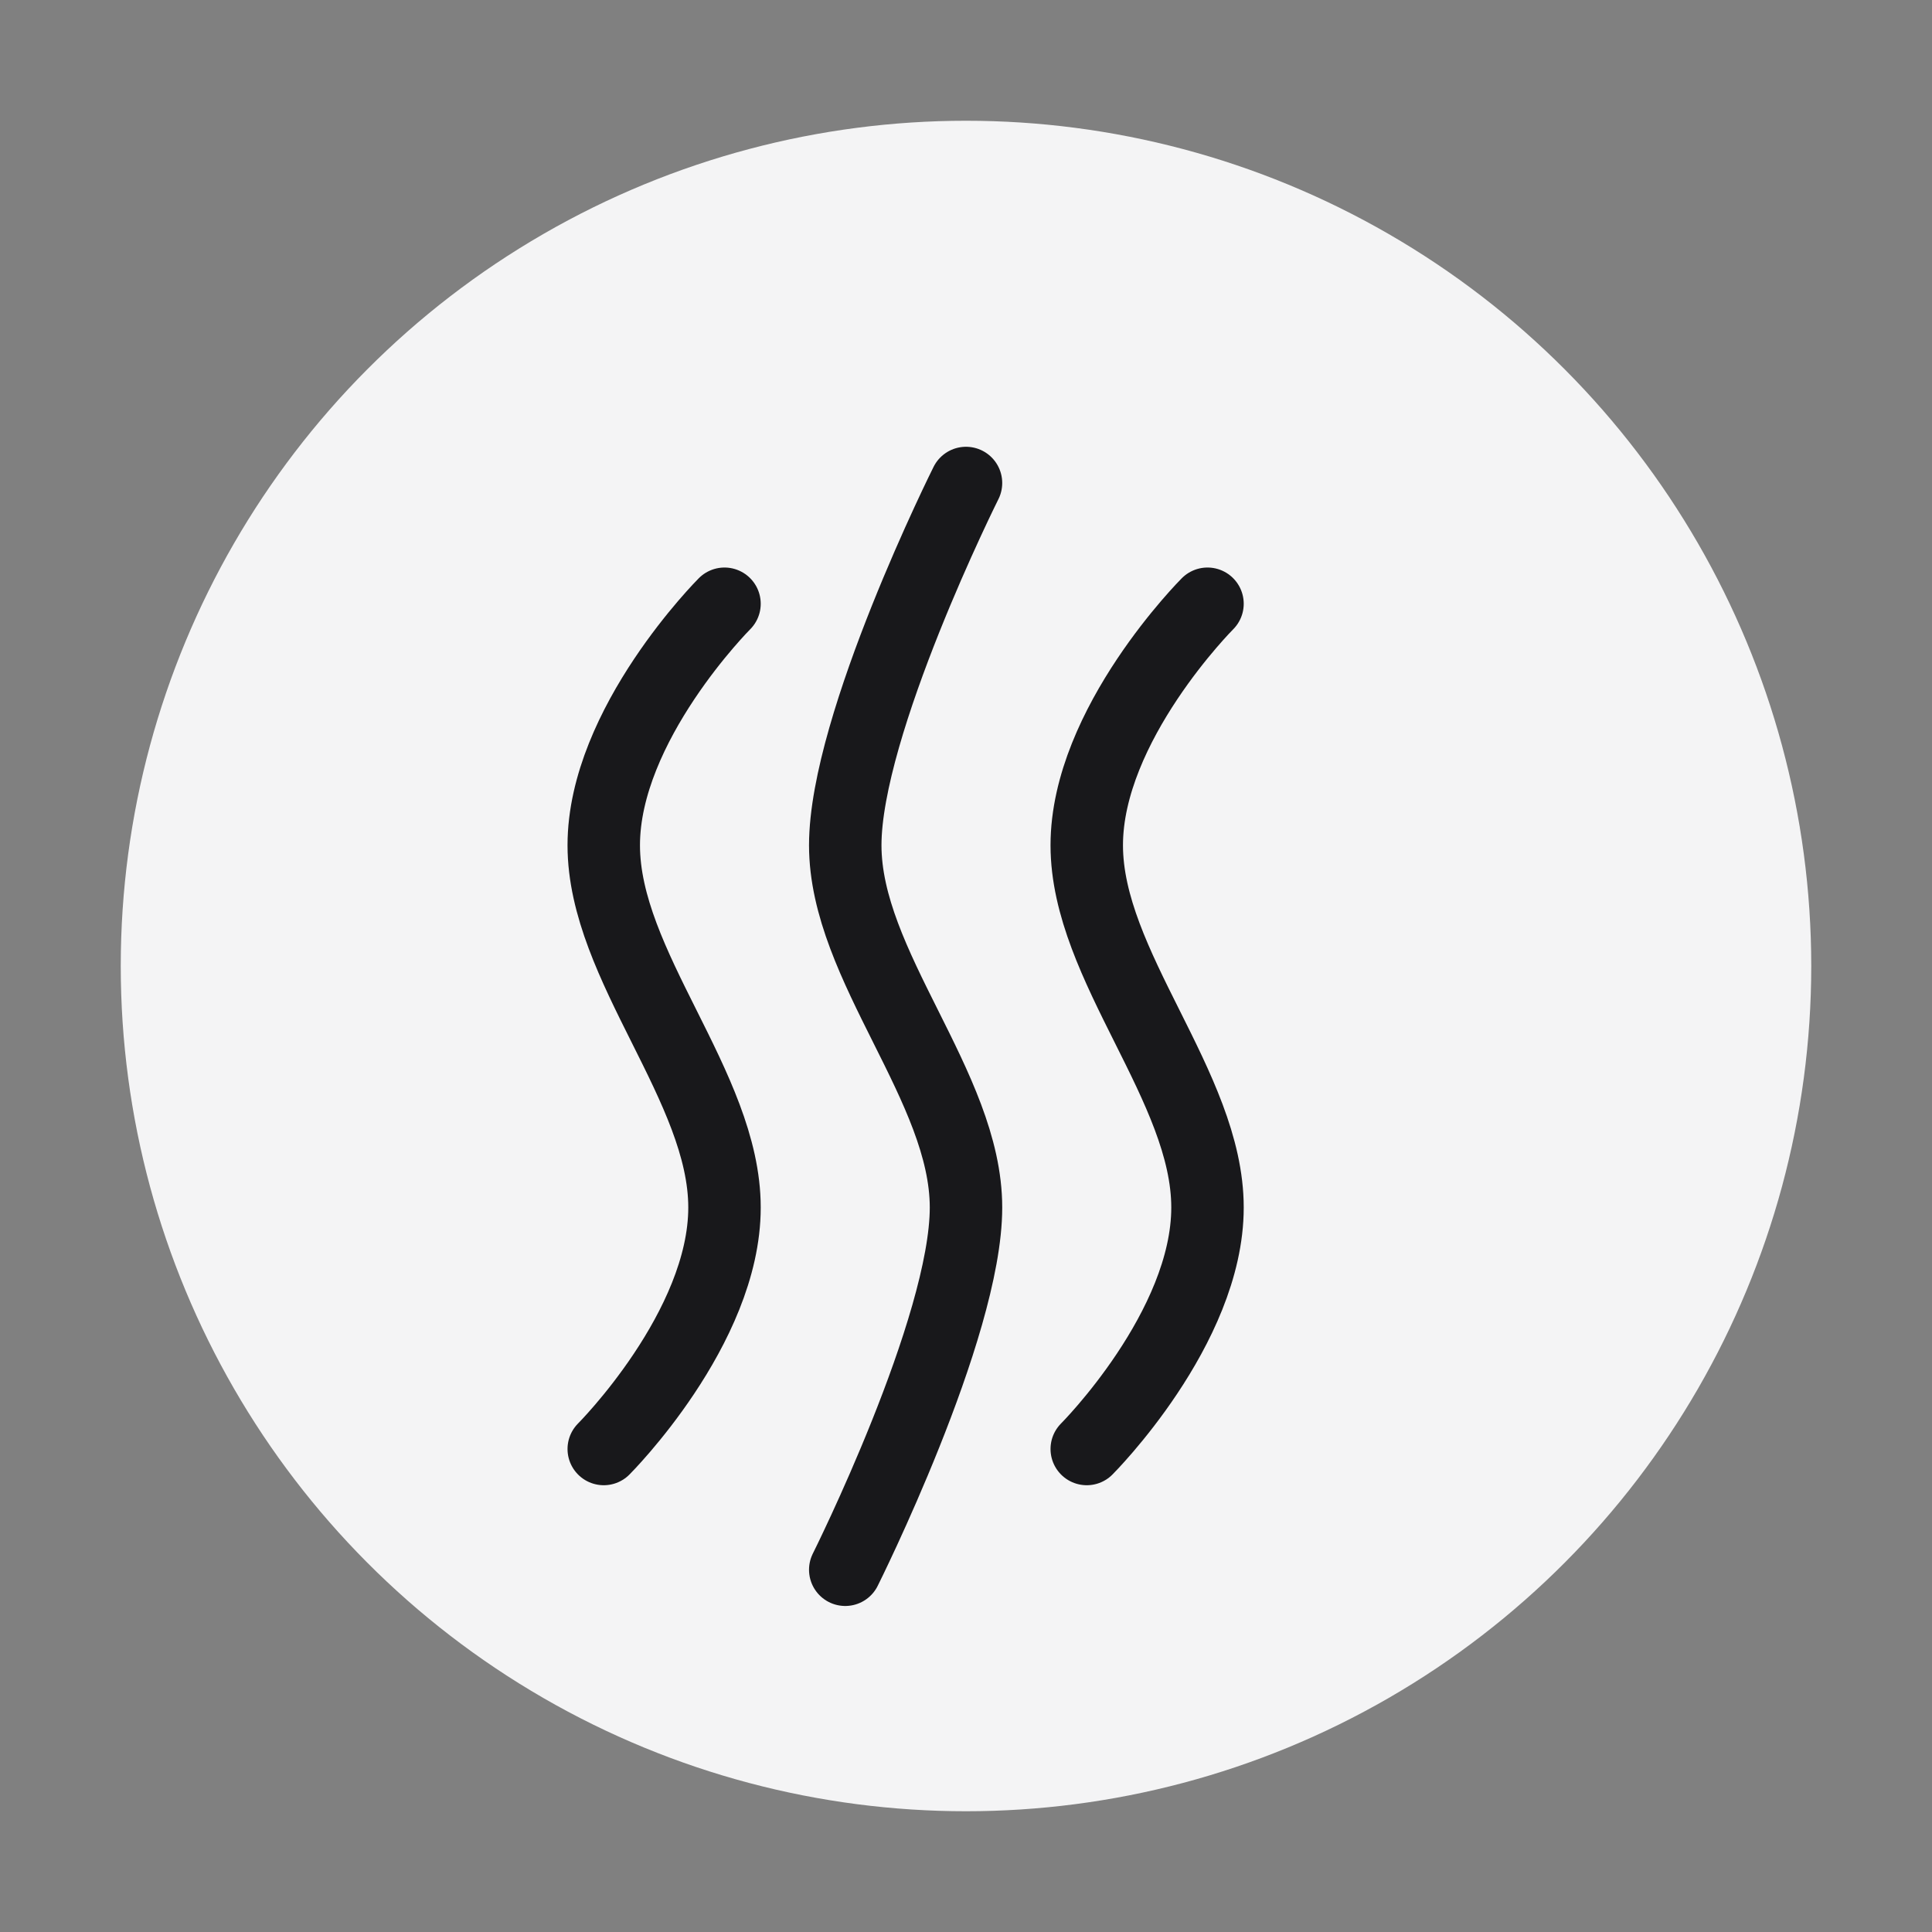<?xml version="1.0" encoding="UTF-8"?>
<svg width="80" height="80" viewBox="0 0 80 80" fill="none" xmlns="http://www.w3.org/2000/svg">
  <rect x="0" y="0" width="80" height="80" fill="#808080" stroke="none"/>
  <circle cx="40" cy="40" r="35" fill="#F4F4F5"/>
  <path d="M30 25C30 25 25 30 25 35C25 40 30 45 30 50C30 55 25 60 25 60" stroke="#18181B" stroke-width="3" stroke-linecap="round" stroke-linejoin="round"/>
  <path d="M40 20C40 20 35 30 35 35C35 40 40 45 40 50C40 55 35 65 35 65" stroke="#18181B" stroke-width="3" stroke-linecap="round" stroke-linejoin="round"/>
  <path d="M50 25C50 25 45 30 45 35C45 40 50 45 50 50C50 55 45 60 45 60" stroke="#18181B" stroke-width="3" stroke-linecap="round" stroke-linejoin="round"/>
</svg> 